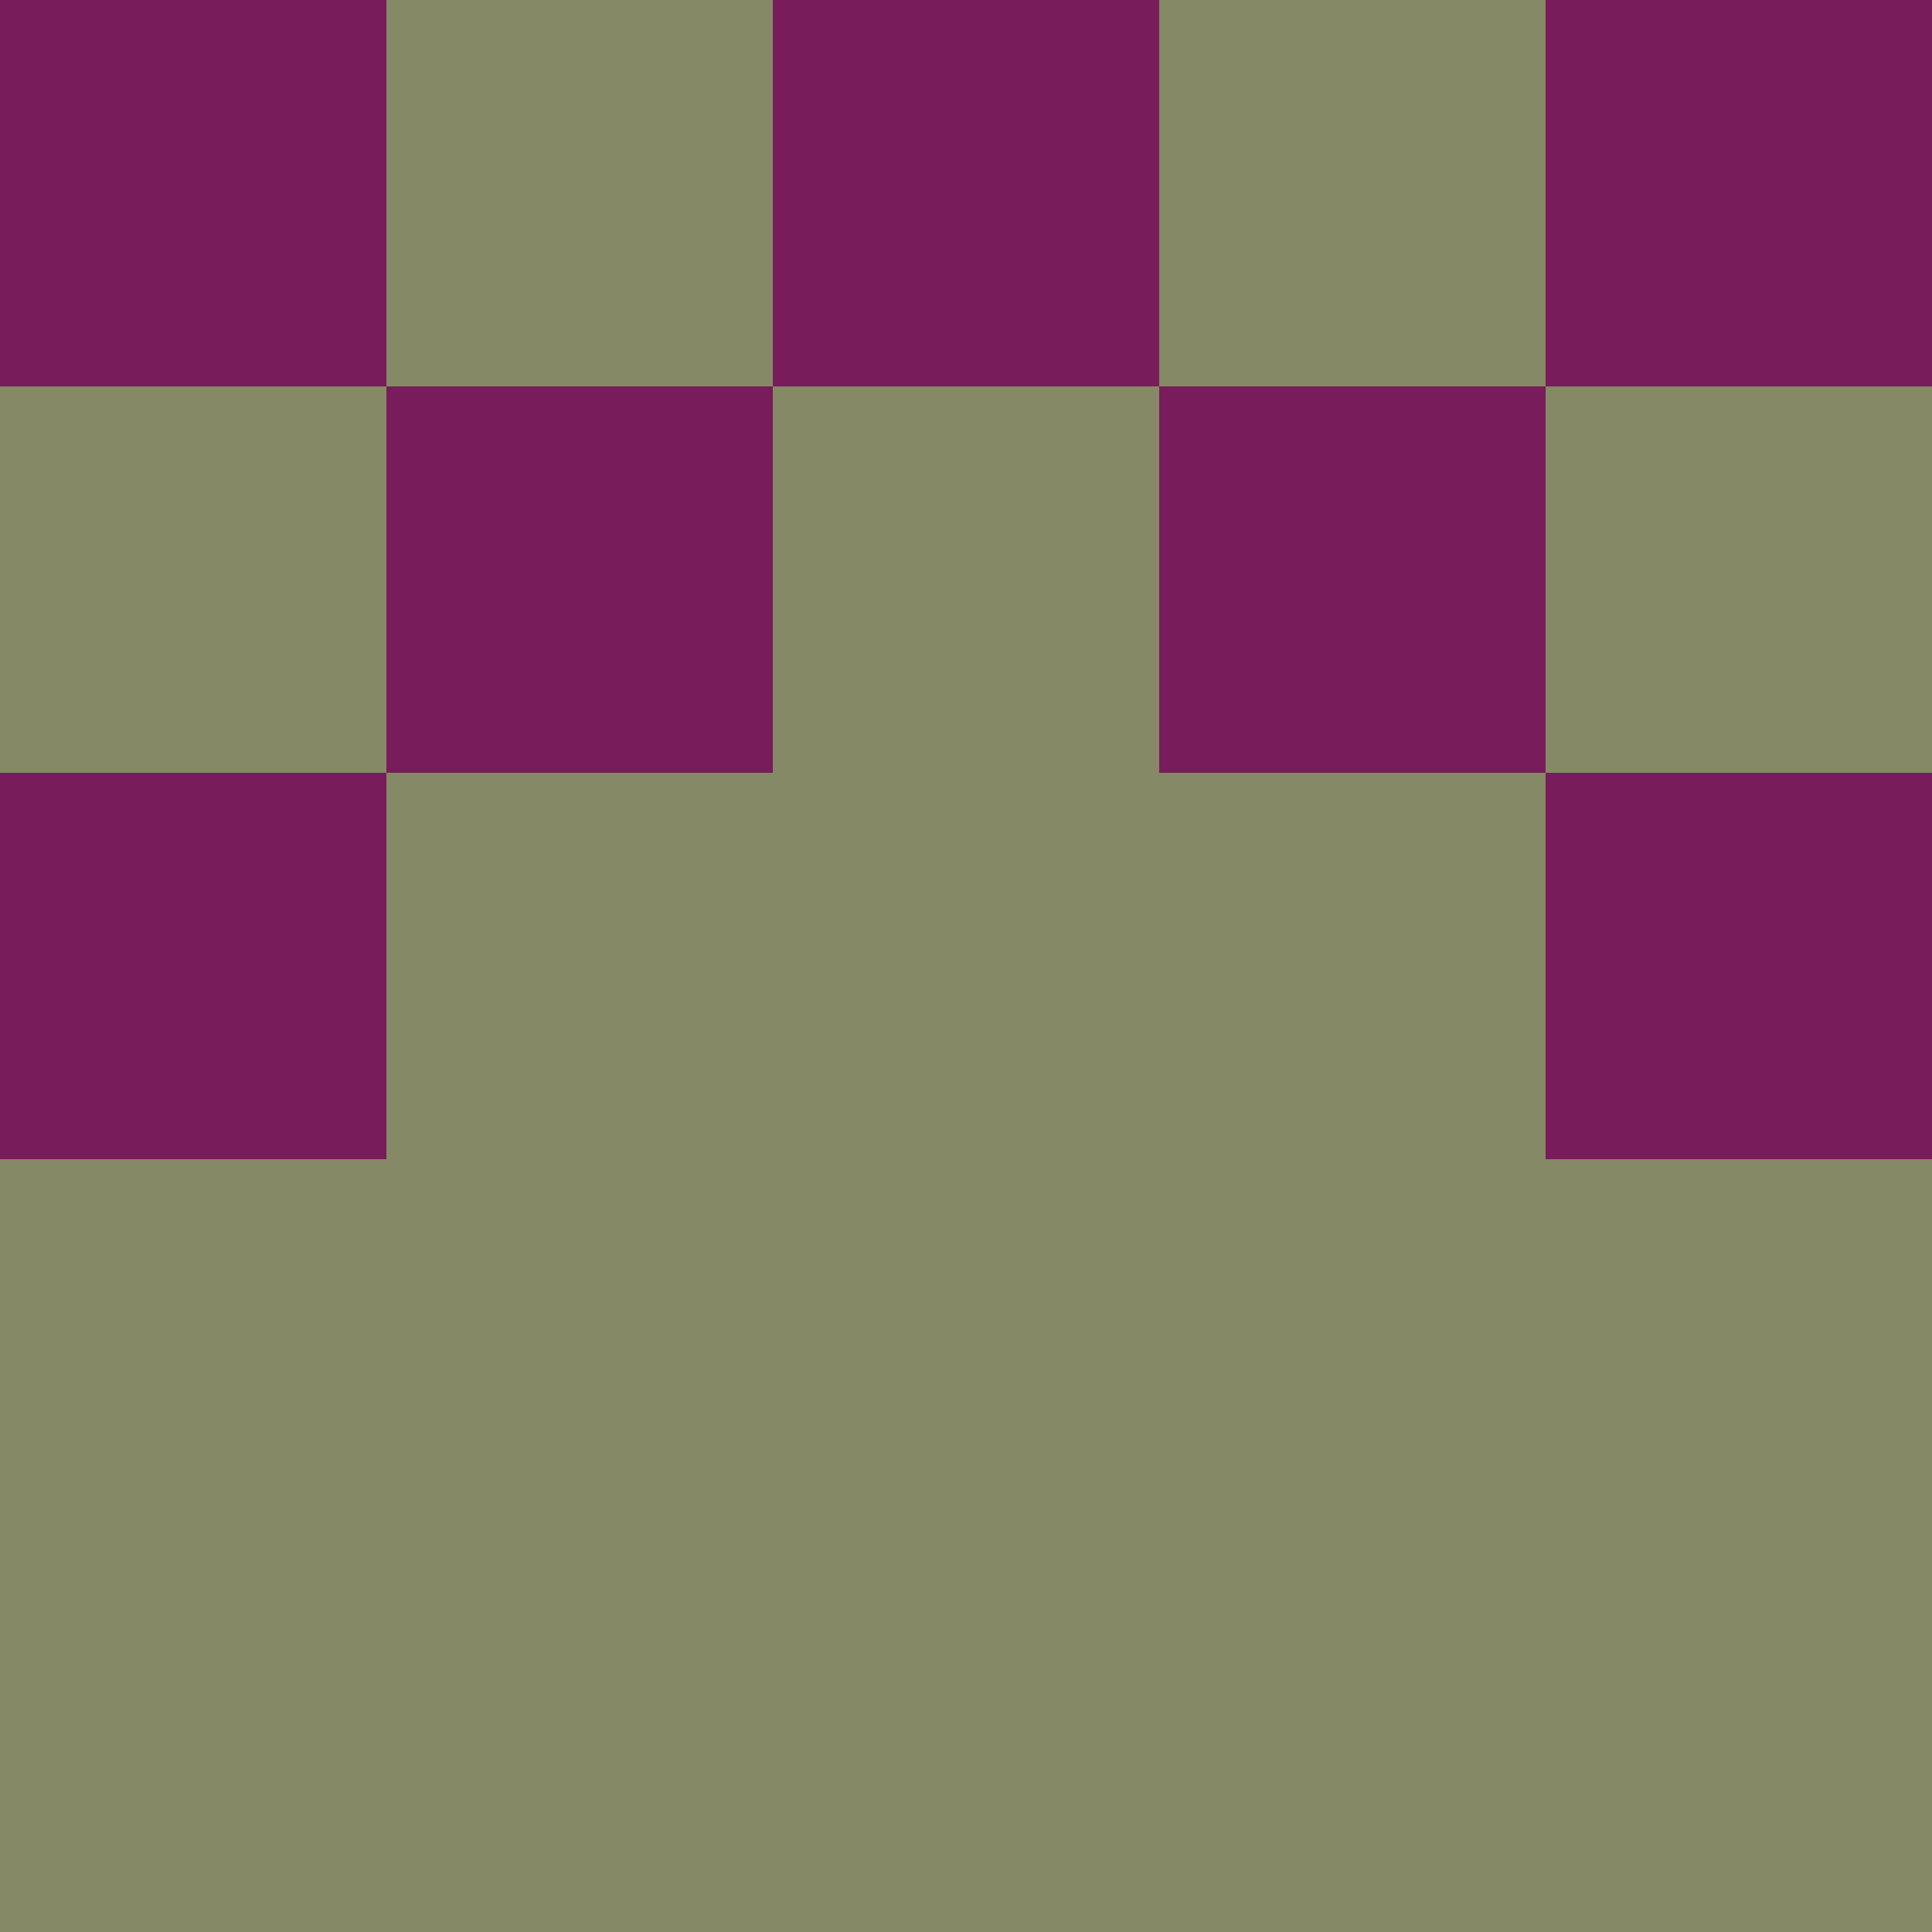 <?xml version="1.0" encoding="utf-8"?>
<!DOCTYPE svg PUBLIC "-//W3C//DTD SVG 20010904//EN"
        "http://www.w3.org/TR/2001/REC-SVG-20010904/DTD/svg10.dtd">

<svg viewBox="0 0 5 5"
     xmlns="http://www.w3.org/2000/svg"
     xmlns:xlink="http://www.w3.org/1999/xlink">

            <rect x ="0" y="0"
          width="1" height="1"
          fill="#781C5B"></rect>
        <rect x ="4" y="0"
          width="1" height="1"
          fill="#781C5B"></rect>
        <rect x ="1" y="0"
          width="1" height="1"
          fill="#858965"></rect>
        <rect x ="3" y="0"
          width="1" height="1"
          fill="#858965"></rect>
        <rect x ="2" y="0"
          width="1" height="1"
          fill="#781C5B"></rect>
                <rect x ="0" y="1"
          width="1" height="1"
          fill="#858965"></rect>
        <rect x ="4" y="1"
          width="1" height="1"
          fill="#858965"></rect>
        <rect x ="1" y="1"
          width="1" height="1"
          fill="#781C5B"></rect>
        <rect x ="3" y="1"
          width="1" height="1"
          fill="#781C5B"></rect>
        <rect x ="2" y="1"
          width="1" height="1"
          fill="#858965"></rect>
                <rect x ="0" y="2"
          width="1" height="1"
          fill="#781C5B"></rect>
        <rect x ="4" y="2"
          width="1" height="1"
          fill="#781C5B"></rect>
        <rect x ="1" y="2"
          width="1" height="1"
          fill="#858965"></rect>
        <rect x ="3" y="2"
          width="1" height="1"
          fill="#858965"></rect>
        <rect x ="2" y="2"
          width="1" height="1"
          fill="#858965"></rect>
                <rect x ="0" y="3"
          width="1" height="1"
          fill="#858965"></rect>
        <rect x ="4" y="3"
          width="1" height="1"
          fill="#858965"></rect>
        <rect x ="1" y="3"
          width="1" height="1"
          fill="#858965"></rect>
        <rect x ="3" y="3"
          width="1" height="1"
          fill="#858965"></rect>
        <rect x ="2" y="3"
          width="1" height="1"
          fill="#858965"></rect>
                <rect x ="0" y="4"
          width="1" height="1"
          fill="#858965"></rect>
        <rect x ="4" y="4"
          width="1" height="1"
          fill="#858965"></rect>
        <rect x ="1" y="4"
          width="1" height="1"
          fill="#858965"></rect>
        <rect x ="3" y="4"
          width="1" height="1"
          fill="#858965"></rect>
        <rect x ="2" y="4"
          width="1" height="1"
          fill="#858965"></rect>
        </svg>

